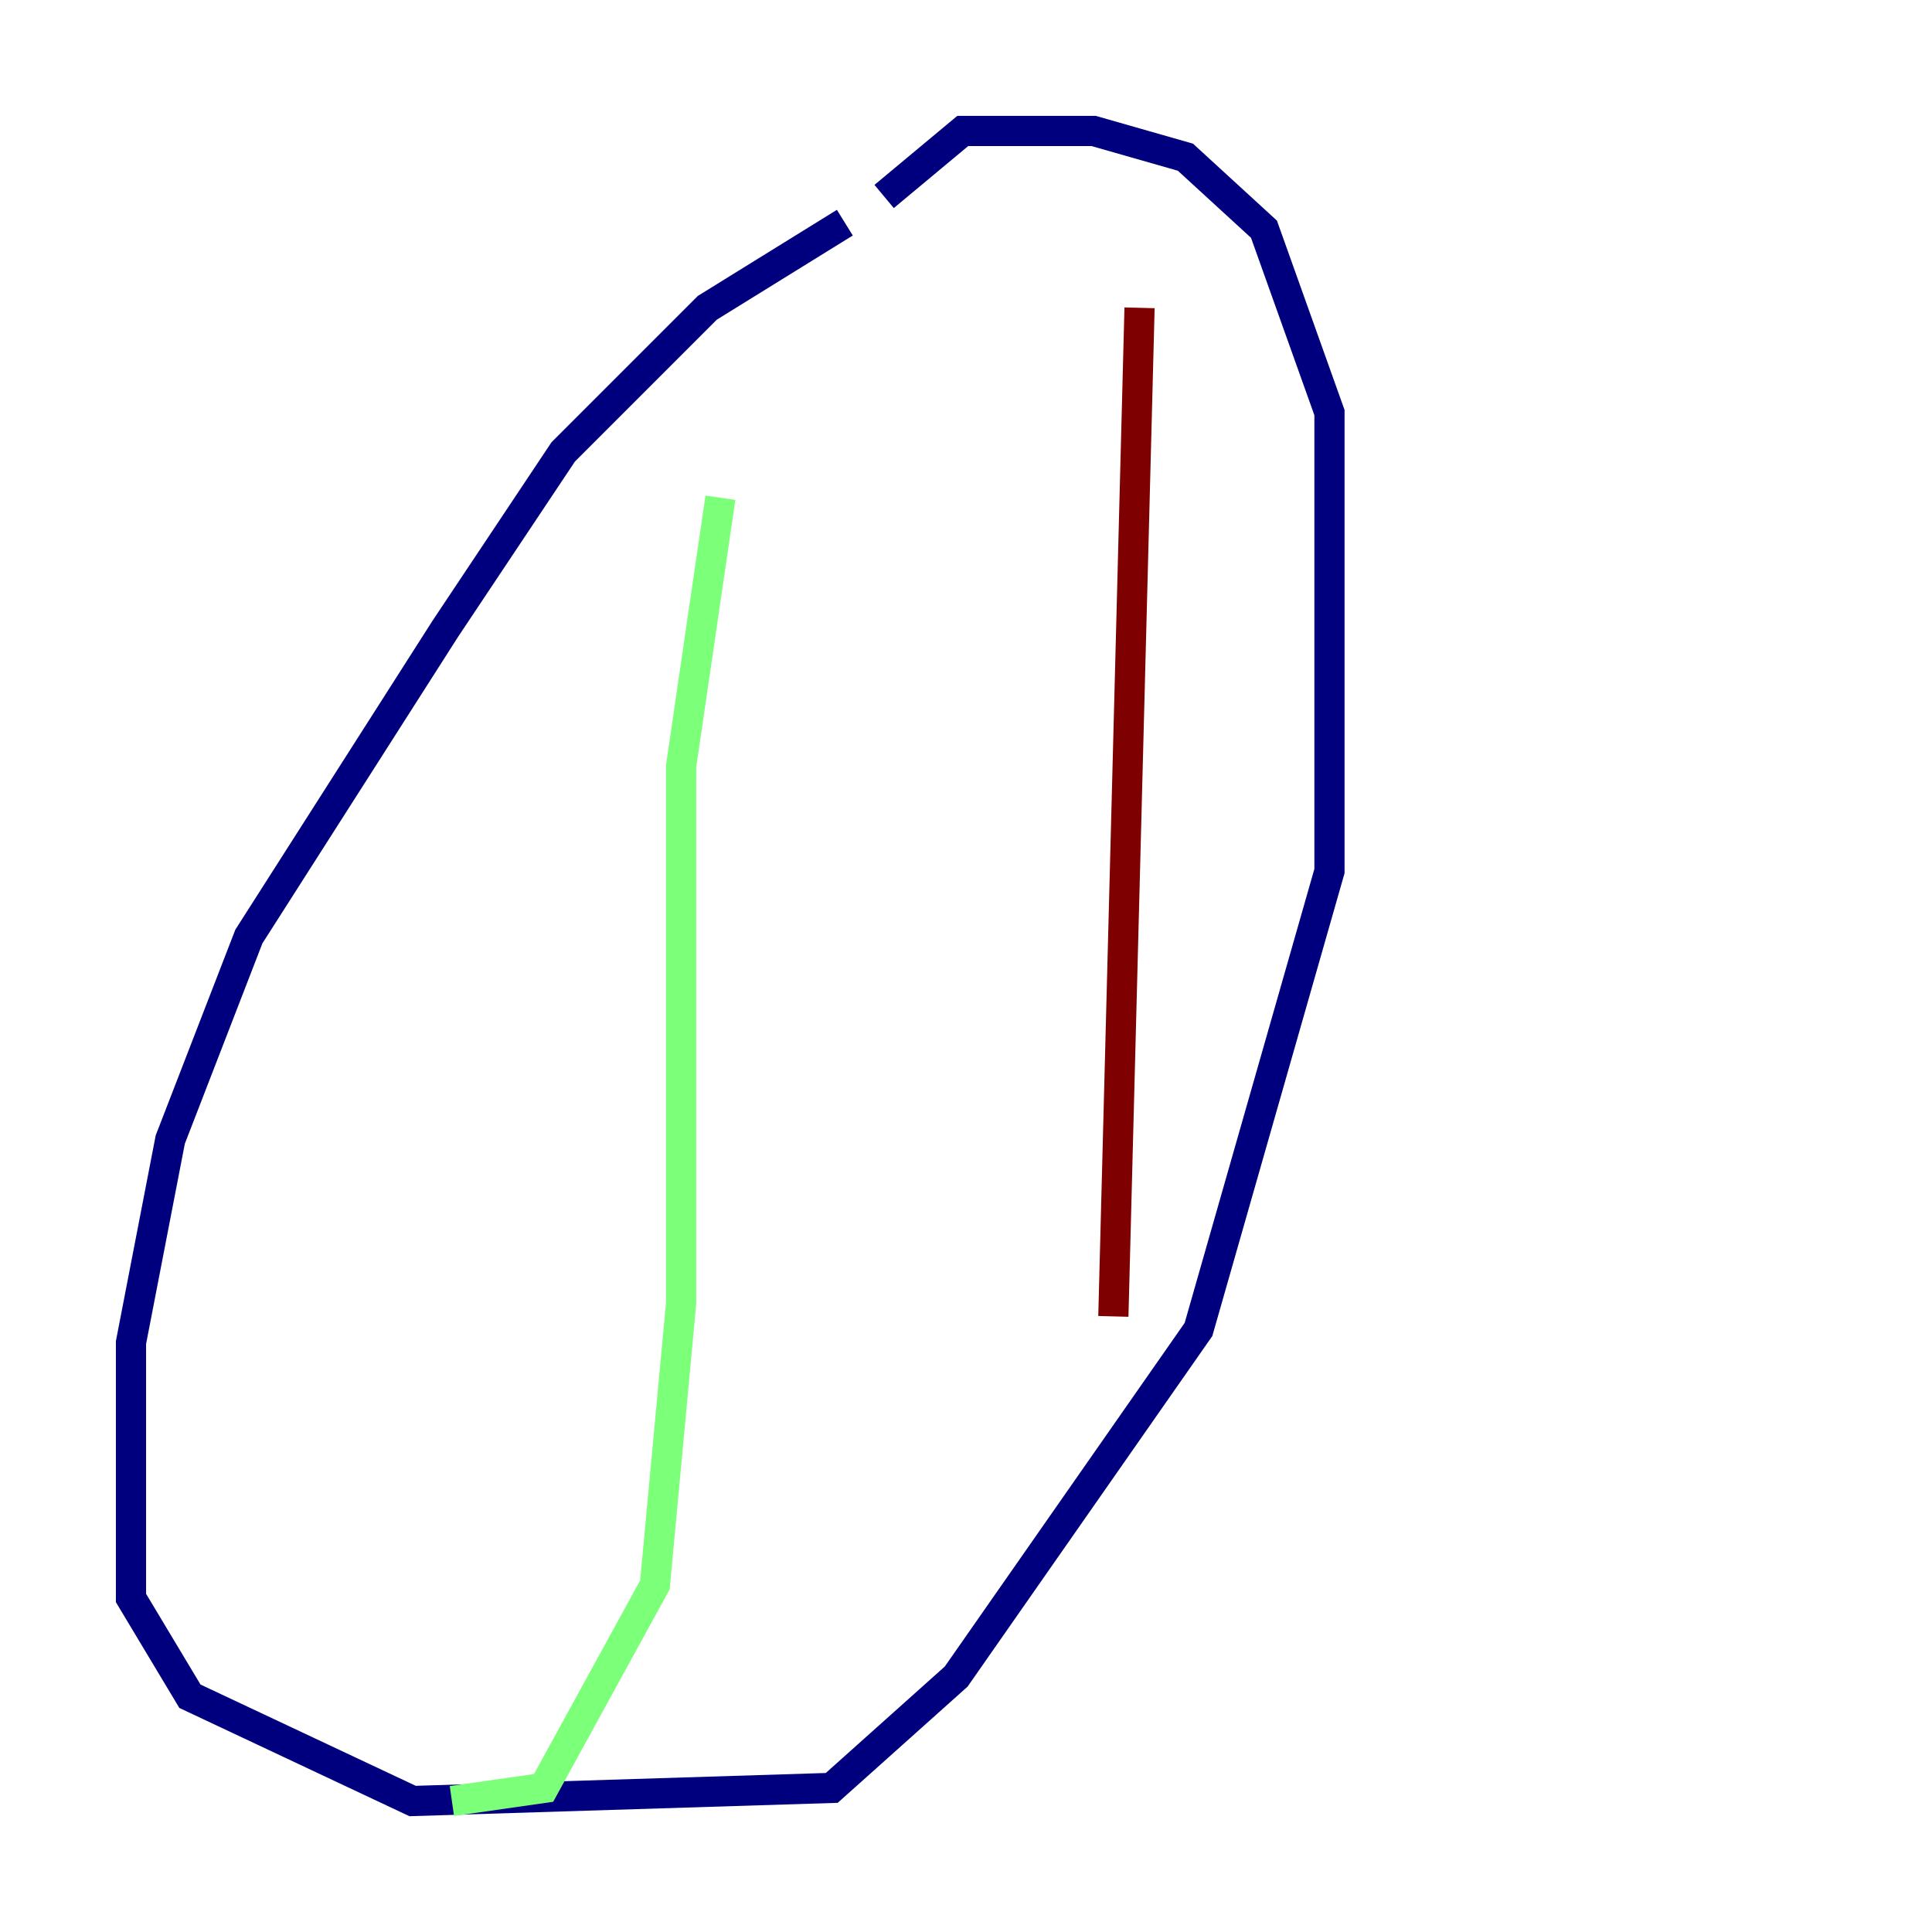 <?xml version="1.0" encoding="utf-8" ?>
<svg baseProfile="tiny" height="128" version="1.2" viewBox="0,0,128,128" width="128" xmlns="http://www.w3.org/2000/svg" xmlns:ev="http://www.w3.org/2001/xml-events" xmlns:xlink="http://www.w3.org/1999/xlink"><defs /><polyline fill="none" points="55.973,14.752 46.861,20.393 37.315,29.939 29.505,41.654 16.488,62.047 11.281,75.498 8.678,88.949 8.678,105.871 12.583,112.38 27.336,119.322 55.105,118.454 63.349,111.078 79.403,88.081 88.081,57.709 88.081,27.336 83.742,15.186 78.536,10.414 72.461,8.678 63.783,8.678 58.576,13.017" stroke="#00007f" stroke-width="2" /><polyline fill="none" points="47.729,32.976 45.125,50.766 45.125,86.346 43.39,105.003 36.014,118.454 29.939,119.322" stroke="#7cff79" stroke-width="2" /><polyline fill="none" points="75.498,20.393 73.763,87.214" stroke="#7f0000" stroke-width="2" /></svg>
